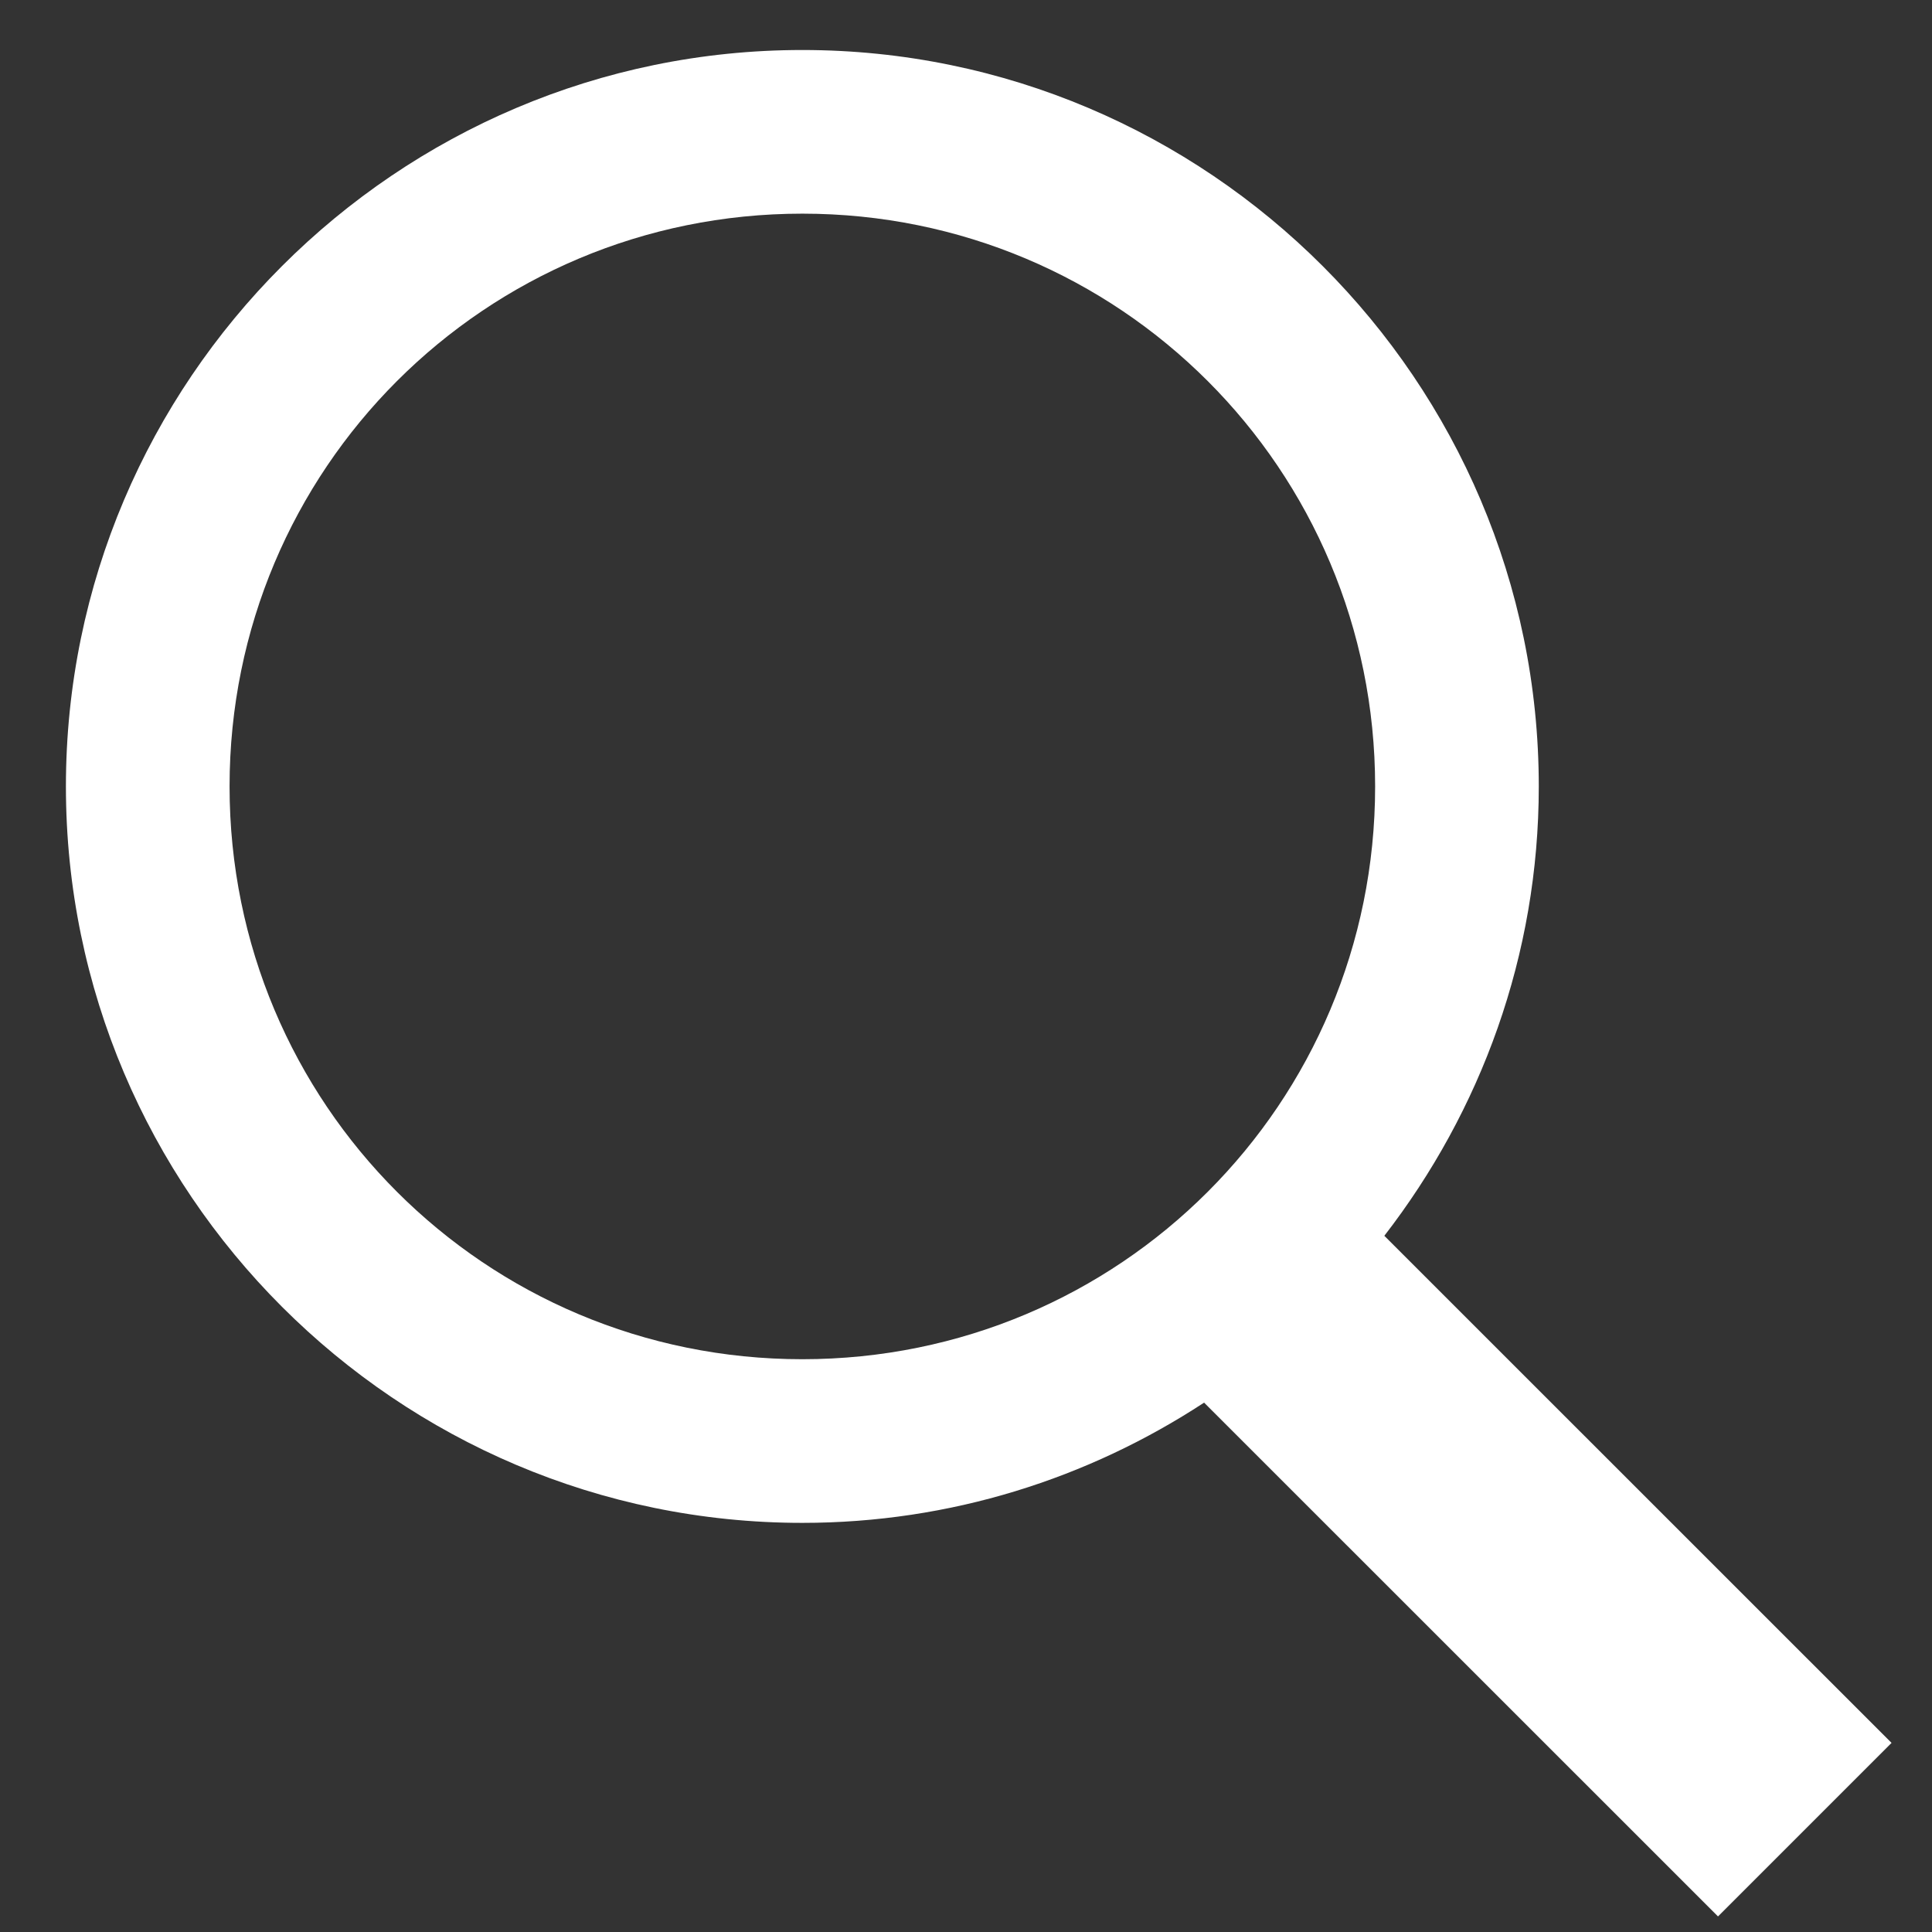 <svg width="17" height="17" viewBox="0 0 17 17" fill="none" xmlns="http://www.w3.org/2000/svg">
<rect x="0" y="0" width="17" height="17" fill="#333333" stroke="none"/>
<path d="M7.06 0.44C3.49 0.44 0.58 3.35 0.58 6.92C0.58 10.49 3.49 13.4 7.06 13.4C8.364 13.4 9.577 13.009 10.595 12.342L15.117 16.863L16.644 15.336L12.181 10.874C13.029 9.778 13.54 8.408 13.54 6.92C13.54 3.35 10.63 0.44 7.06 0.44ZM7.06 1.88C9.852 1.88 12.1 4.128 12.1 6.92C12.1 9.712 9.852 11.96 7.06 11.96C4.268 11.96 2.02 9.712 2.02 6.92C2.02 4.128 4.268 1.88 7.06 1.88Z" fill="white"/>
</svg>

